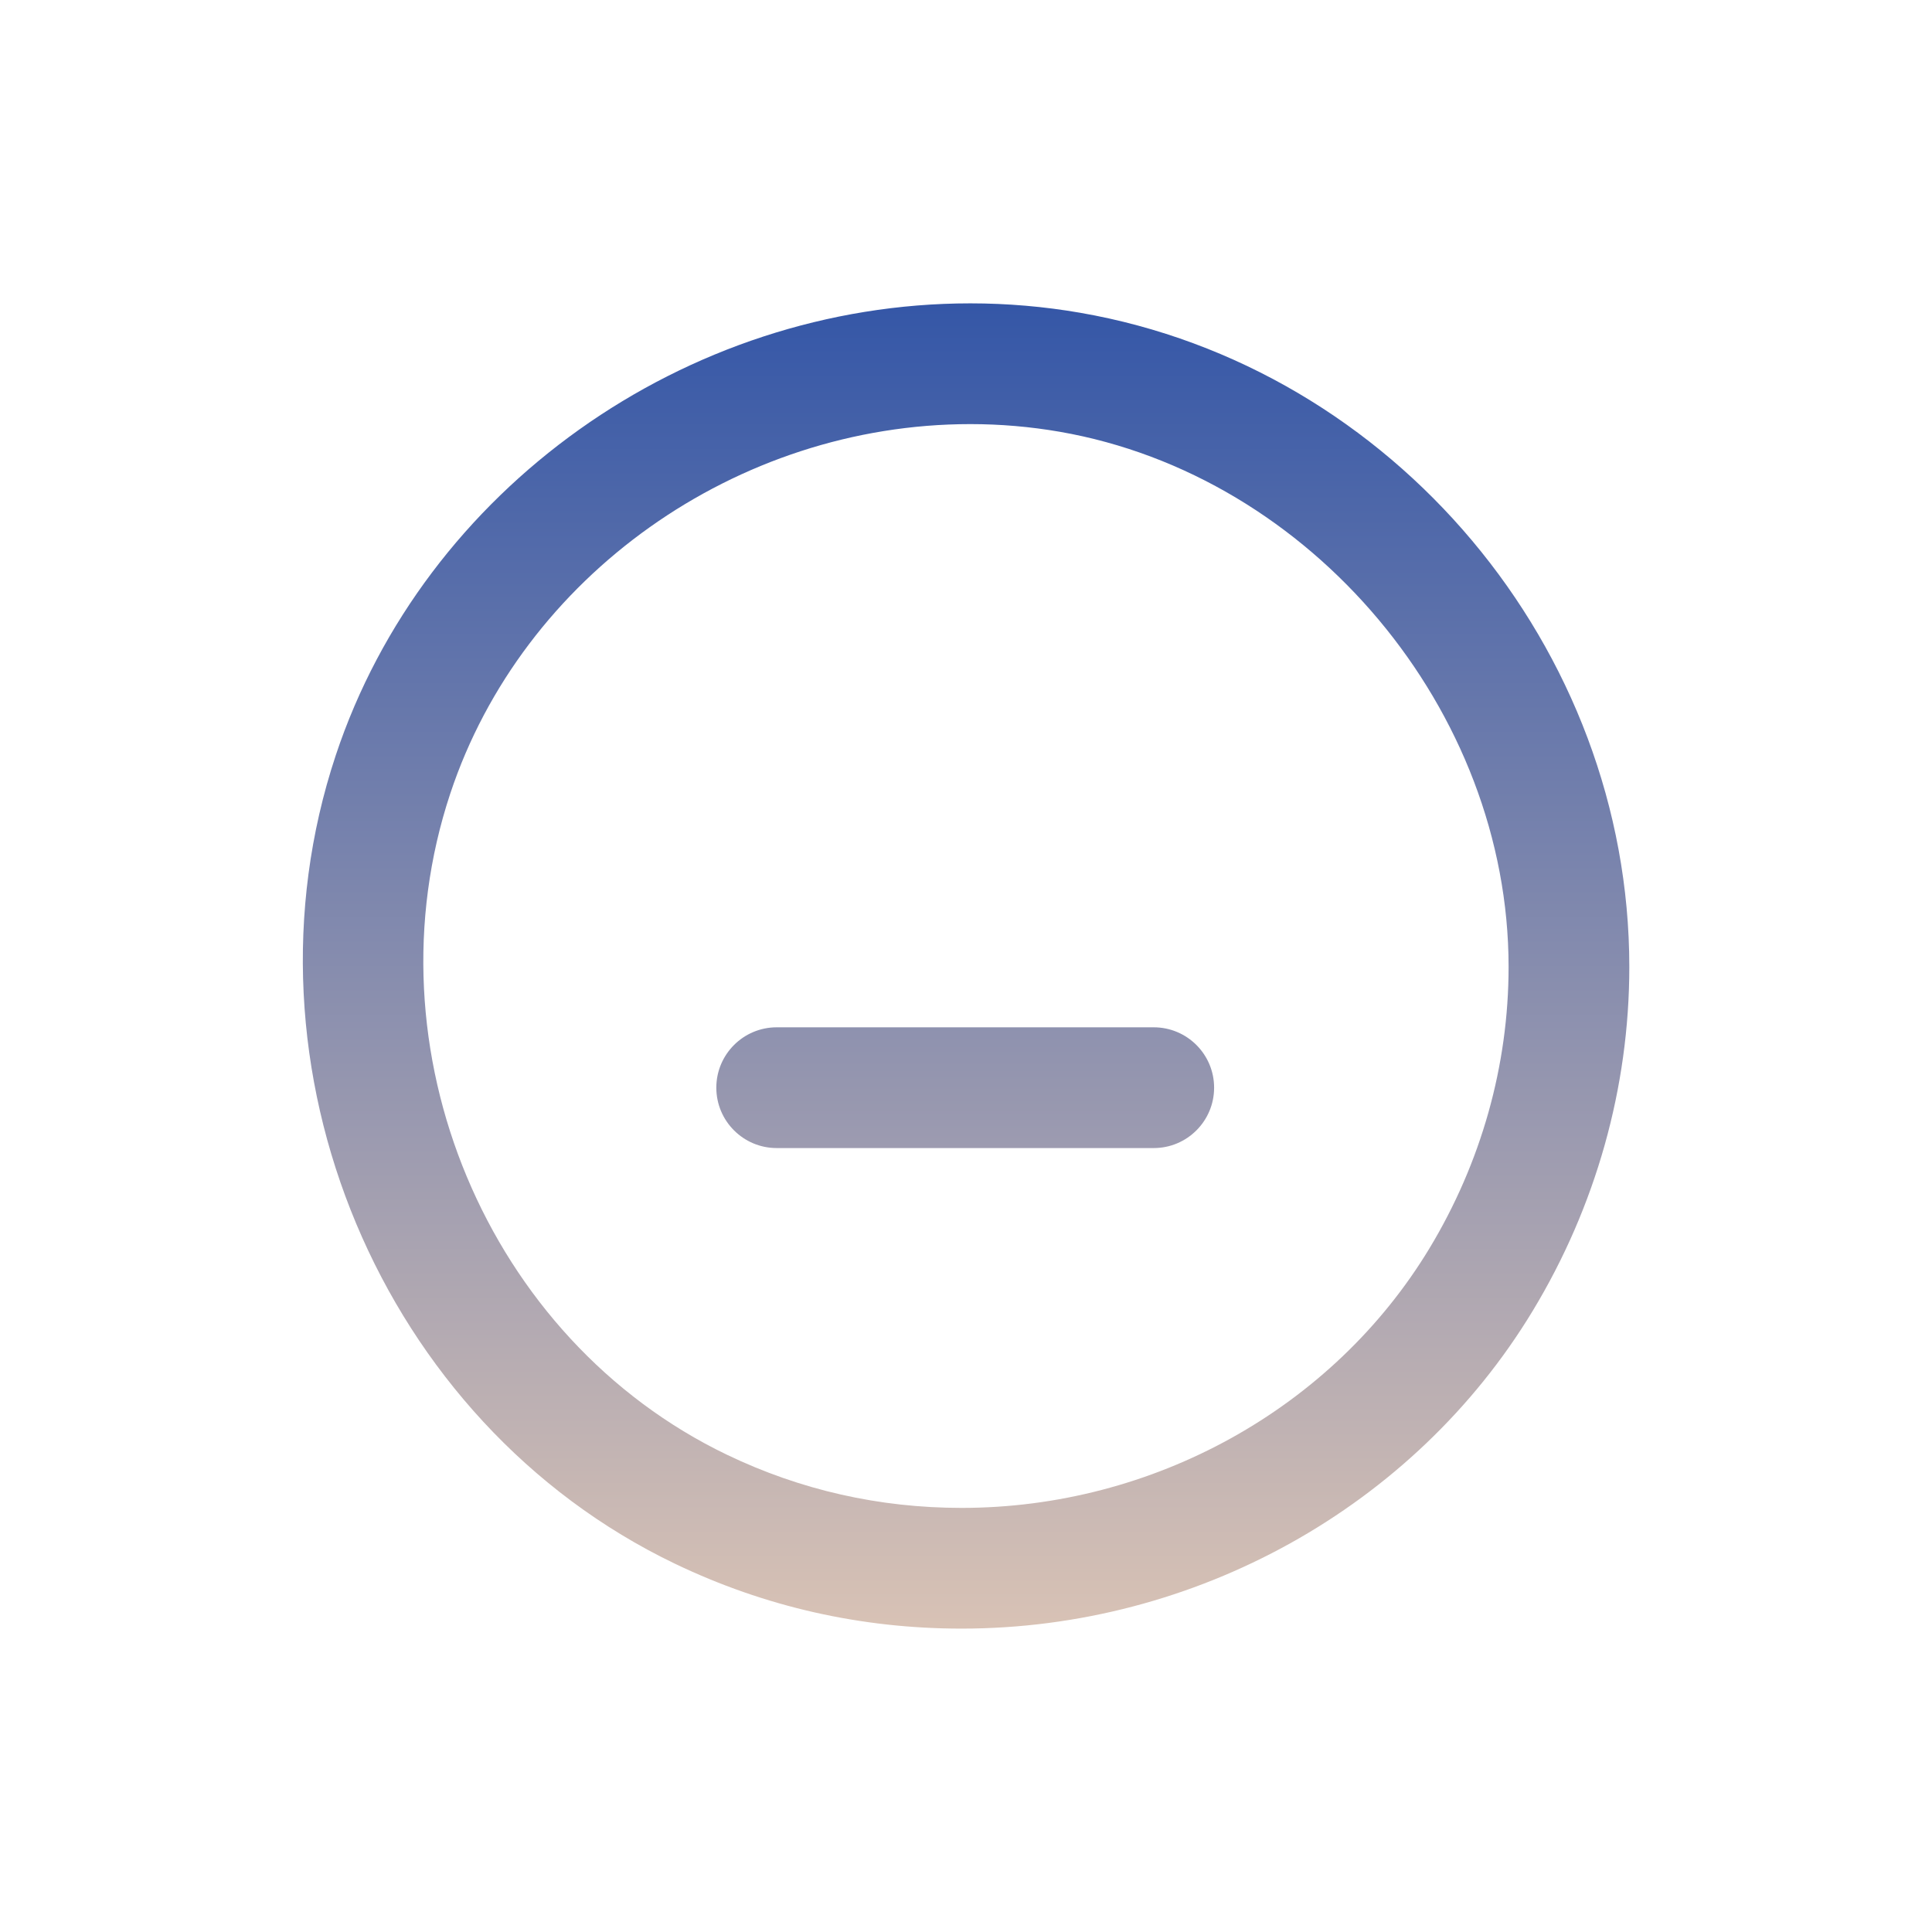 <svg id="Gradient" viewBox="0 0 64 64" xmlns="http://www.w3.org/2000/svg" xmlns:xlink="http://www.w3.org/1999/xlink"><linearGradient id="lg1"><stop offset="0" stop-color="#fedbb8"/><stop offset="1" stop-color="#0f3ea4"/></linearGradient><linearGradient id="SVGID_1_" gradientUnits="userSpaceOnUse" x1="31.974" x2="31.974" xlink:href="#lg1" y1="64" y2="0"/><linearGradient id="SVGID_2_" gradientUnits="userSpaceOnUse" x1="32.002" x2="32.002" xlink:href="#lg1" y1="64" y2="0"/><path d="m38.219 34.031h-12.49c-1.104 0-2 .896-2 2s.896 2 2 2h12.49c1.104 0 2-.896 2-2s-.896-2-2-2z" fill="url(#SVGID_1_)"/><path d="m35.783 10.361c-1.194-.207-2.418-.312-3.638-.312-9.449 0-18.094 6.156-21.022 14.97-3.437 10.343 1.497 22.107 11.235 26.781 2.973 1.427 6.167 2.15 9.495 2.15 7.741 0 14.99-4.031 18.917-10.521 2.096-3.463 3.203-7.404 3.203-11.399.001-10.555-7.82-19.871-18.19-21.669zm11.566 30.998c-3.207 5.3-9.145 8.592-15.495 8.592-2.724 0-5.336-.591-7.765-1.757-7.957-3.819-11.985-13.444-9.171-21.913 2.394-7.202 9.478-12.232 17.228-12.232.991 0 1.984.085 2.954.253 8.341 1.445 14.874 9.233 14.874 17.729 0 3.264-.909 6.49-2.625 9.328z" fill="url(#SVGID_2_)"/><path d="m38.219 26.031h-12.49c-1.104 0-2 .896-2 2s.896 2 2 2h12.49c1.104 0 2-.896 2-2s-.896-2-2-2z" fill="url(#SVGID_1_)"/></svg>
